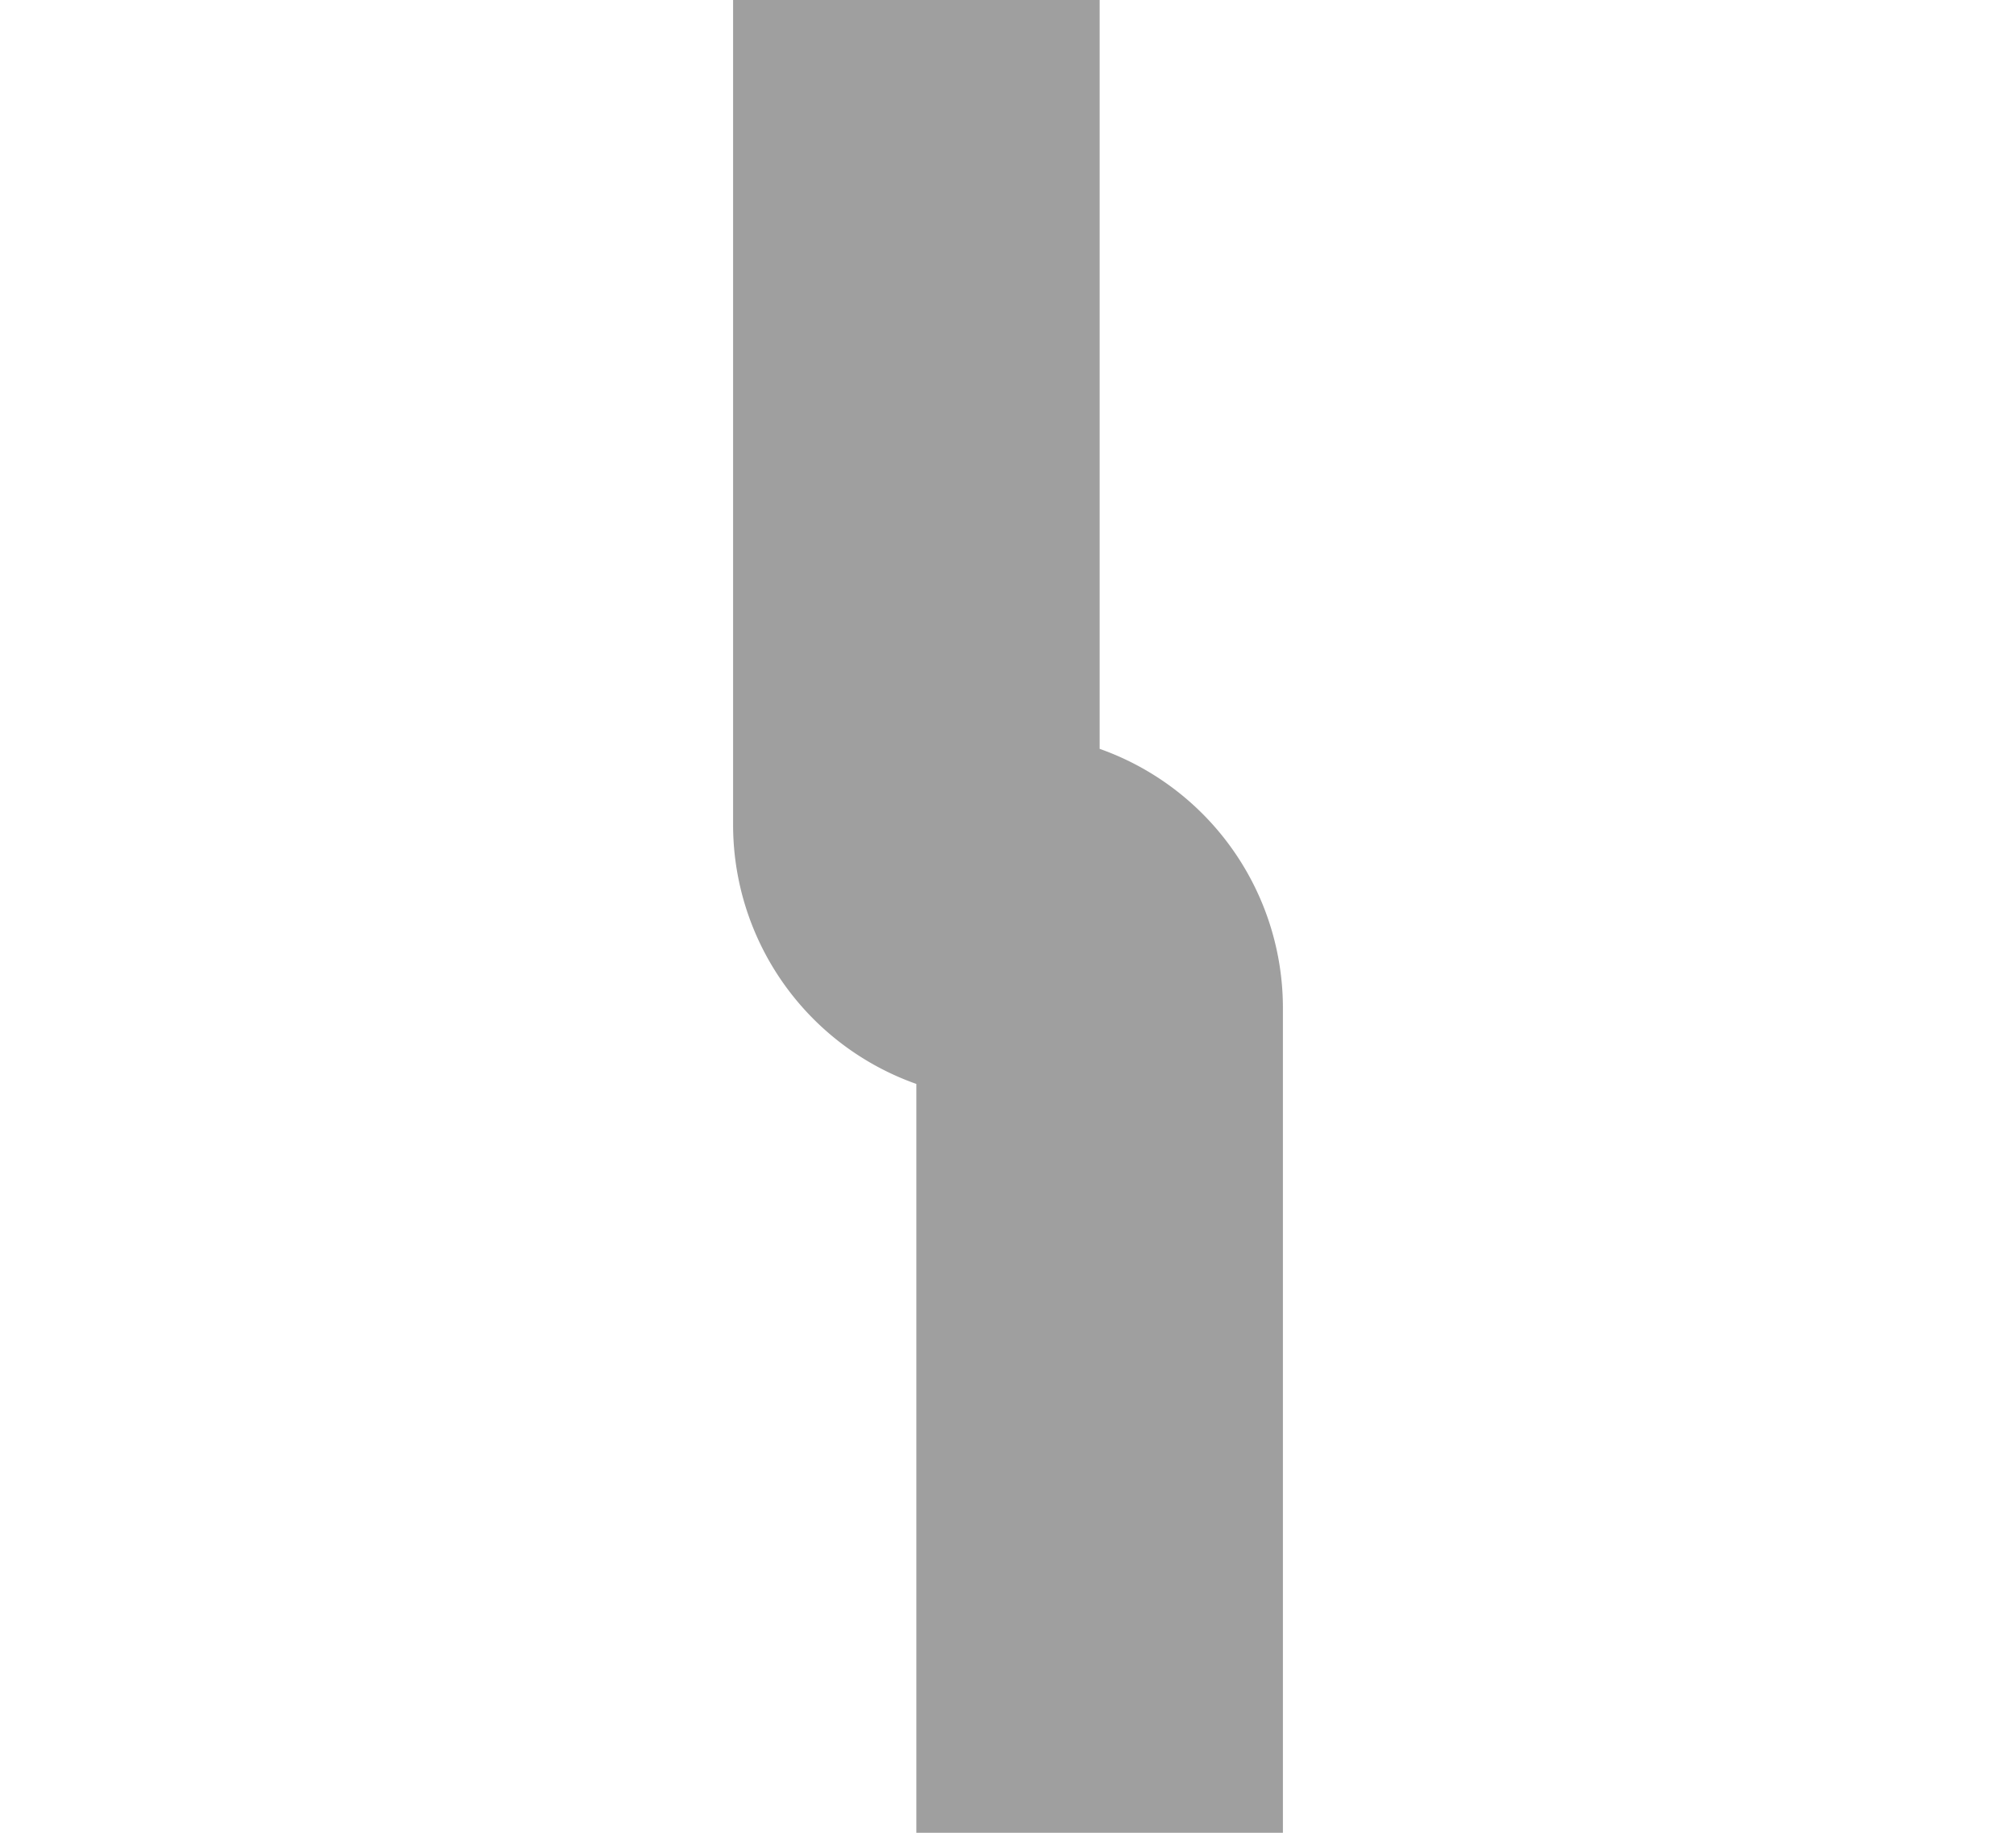 ﻿<?xml version="1.0" encoding="utf-8"?>
<svg version="1.1" xmlns:xlink="http://www.w3.org/1999/xlink" width="11px" height="10px" preserveAspectRatio="xMinYMid meet" viewBox="437 256  11 8" xmlns="http://www.w3.org/2000/svg">
  <path d="M 442 246  L 442 259.5  A 0.5 0.5 0 0 0 442.5 260 A 0.5 0.5 0 0 1 443 260.5 L 443 272  " stroke-width="2" stroke="#9f9f9f" fill="none" />
  <path d="M 447.293 266.893  L 443 271.186  L 438.707 266.893  L 437.293 268.307  L 442.293 273.307  L 443 274.014  L 443.707 273.307  L 448.707 268.307  L 447.293 266.893  Z " fill-rule="nonzero" fill="#9f9f9f" stroke="none" />
</svg>